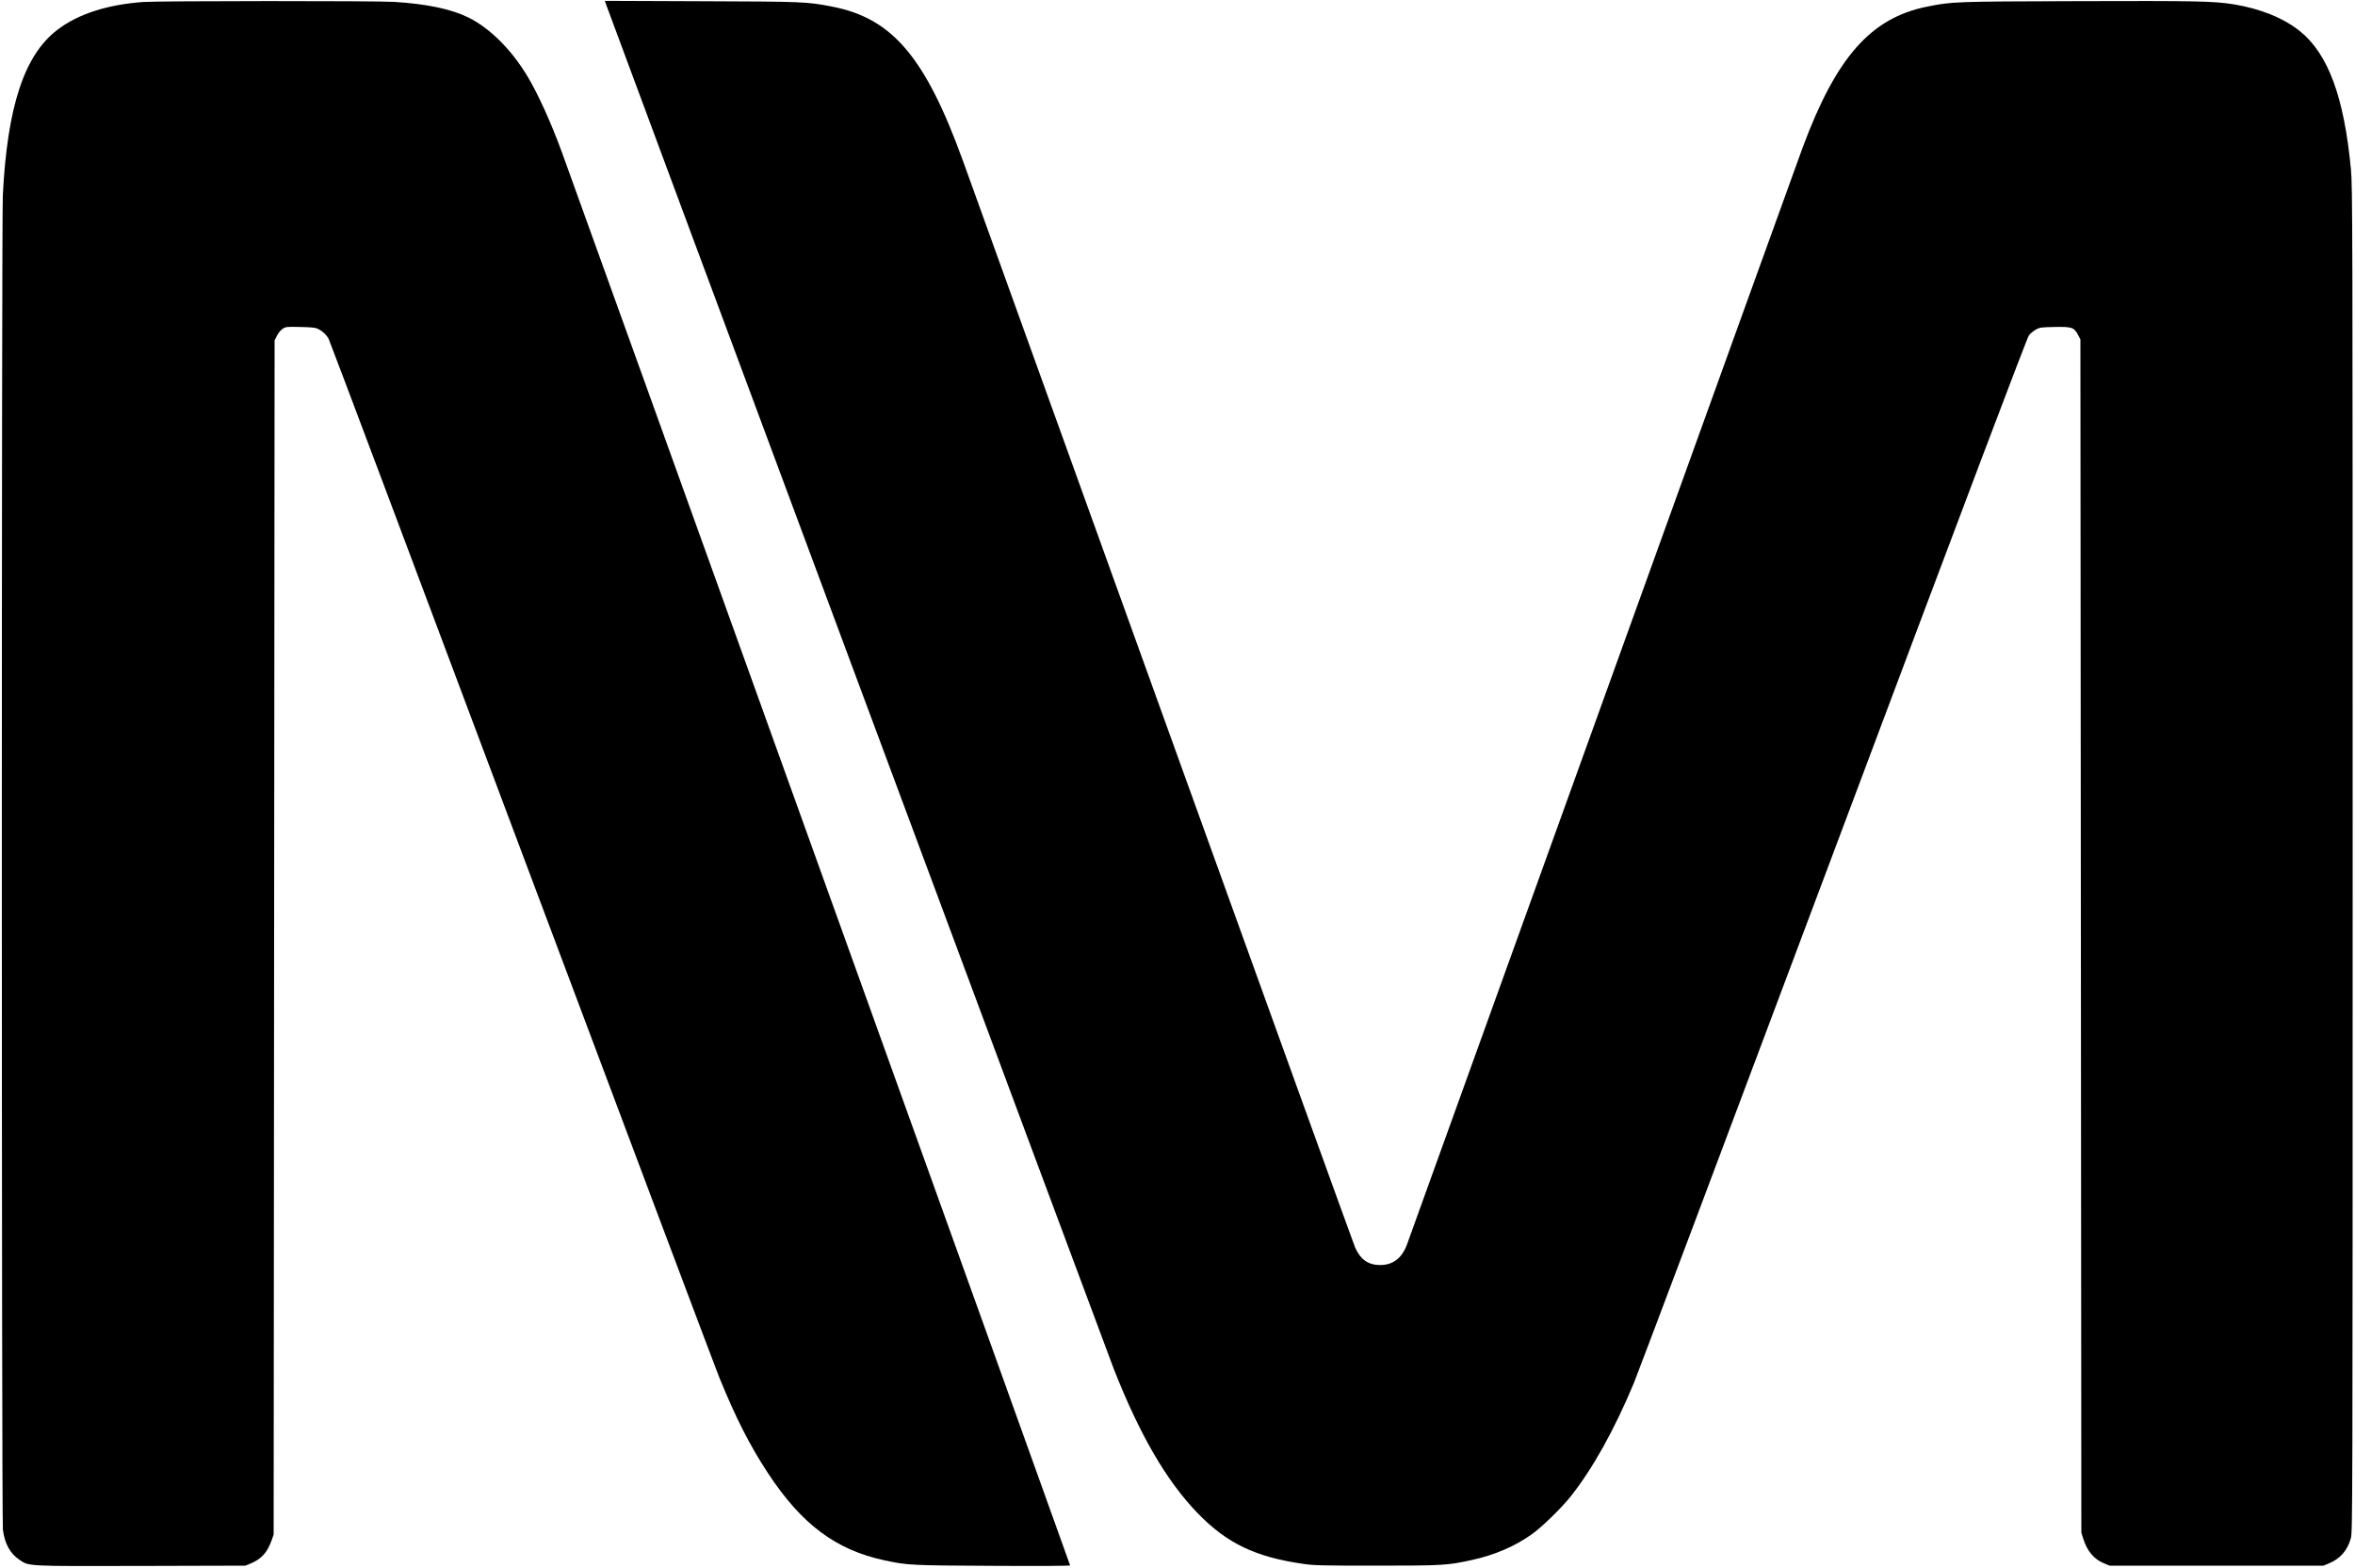 <?xml version="1.0" standalone="no"?>
<!DOCTYPE svg PUBLIC "-//W3C//DTD SVG 20010904//EN"
 "http://www.w3.org/TR/2001/REC-SVG-20010904/DTD/svg10.dtd">
<svg version="1.0" xmlns="http://www.w3.org/2000/svg"
 width="2500pt" height="1665pt" viewBox="0 0 2500 1665"
 preserveAspectRatio="xMidYMid meet">

<g transform="translate(0,1665) scale(0.1,-0.1)"
fill="#000000" stroke="none">
<path d="M1522 16629 c-381 -27 -694 -128 -912 -295 -352 -267 -533 -816 -580
-1759 -14 -290 -14 -14067 1 -14171 20 -148 77 -250 174 -316 106 -71 65 -69
1300 -66 l1100 3 54 22 c114 47 178 117 223 243 l23 65 5 6340 5 6340 25 50
c14 29 40 60 60 73 34 23 42 23 190 20 127 -3 161 -7 190 -22 48 -25 88 -64
110 -107 11 -20 931 -2468 2045 -5440 1115 -2972 2060 -5485 2100 -5584 176
-432 324 -723 519 -1020 357 -542 719 -813 1237 -924 243 -52 279 -54 1152
-58 490 -3 817 -1 817 5 0 8 -5235 14570 -5392 14997 -115 316 -253 621 -367
812 -169 283 -398 512 -626 626 -181 90 -440 145 -790 167 -190 12 -2496 11
-2663 -1z"/>
<path d="M6434 16603 c63 -177 5335 -14352 5391 -14493 276 -700 559 -1187
890 -1529 311 -320 612 -465 1125 -538 110 -16 203 -18 775 -18 707 0 751 3
1015 61 240 53 450 144 630 271 108 77 314 278 414 403 232 292 464 708 671
1205 37 88 989 2619 2116 5625 1466 3910 2058 5475 2078 5500 15 19 48 46 72
60 41 23 55 25 199 28 185 4 209 -5 250 -84 l25 -48 5 -6336 5 -6335 21 -66
c41 -131 115 -218 223 -261 l56 -23 1135 0 1135 0 56 23 c121 49 199 138 235
269 18 66 19 266 19 7203 0 6817 -1 7144 -18 7329 -72 770 -242 1230 -544
1472 -173 138 -418 237 -700 283 -209 34 -397 38 -1653 34 -1329 -4 -1334 -5
-1605 -59 -595 -120 -962 -536 -1318 -1494 -31 -82 -983 -2722 -2116 -5865
-1133 -3143 -2072 -5748 -2086 -5788 -53 -141 -147 -214 -280 -215 -128 -1
-212 57 -269 185 -13 29 -936 2584 -2051 5678 -1115 3094 -2065 5729 -2110
5855 -401 1108 -751 1521 -1392 1645 -269 52 -298 53 -1390 57 l-1023 4 14
-38z"/>
</g>
</svg>

